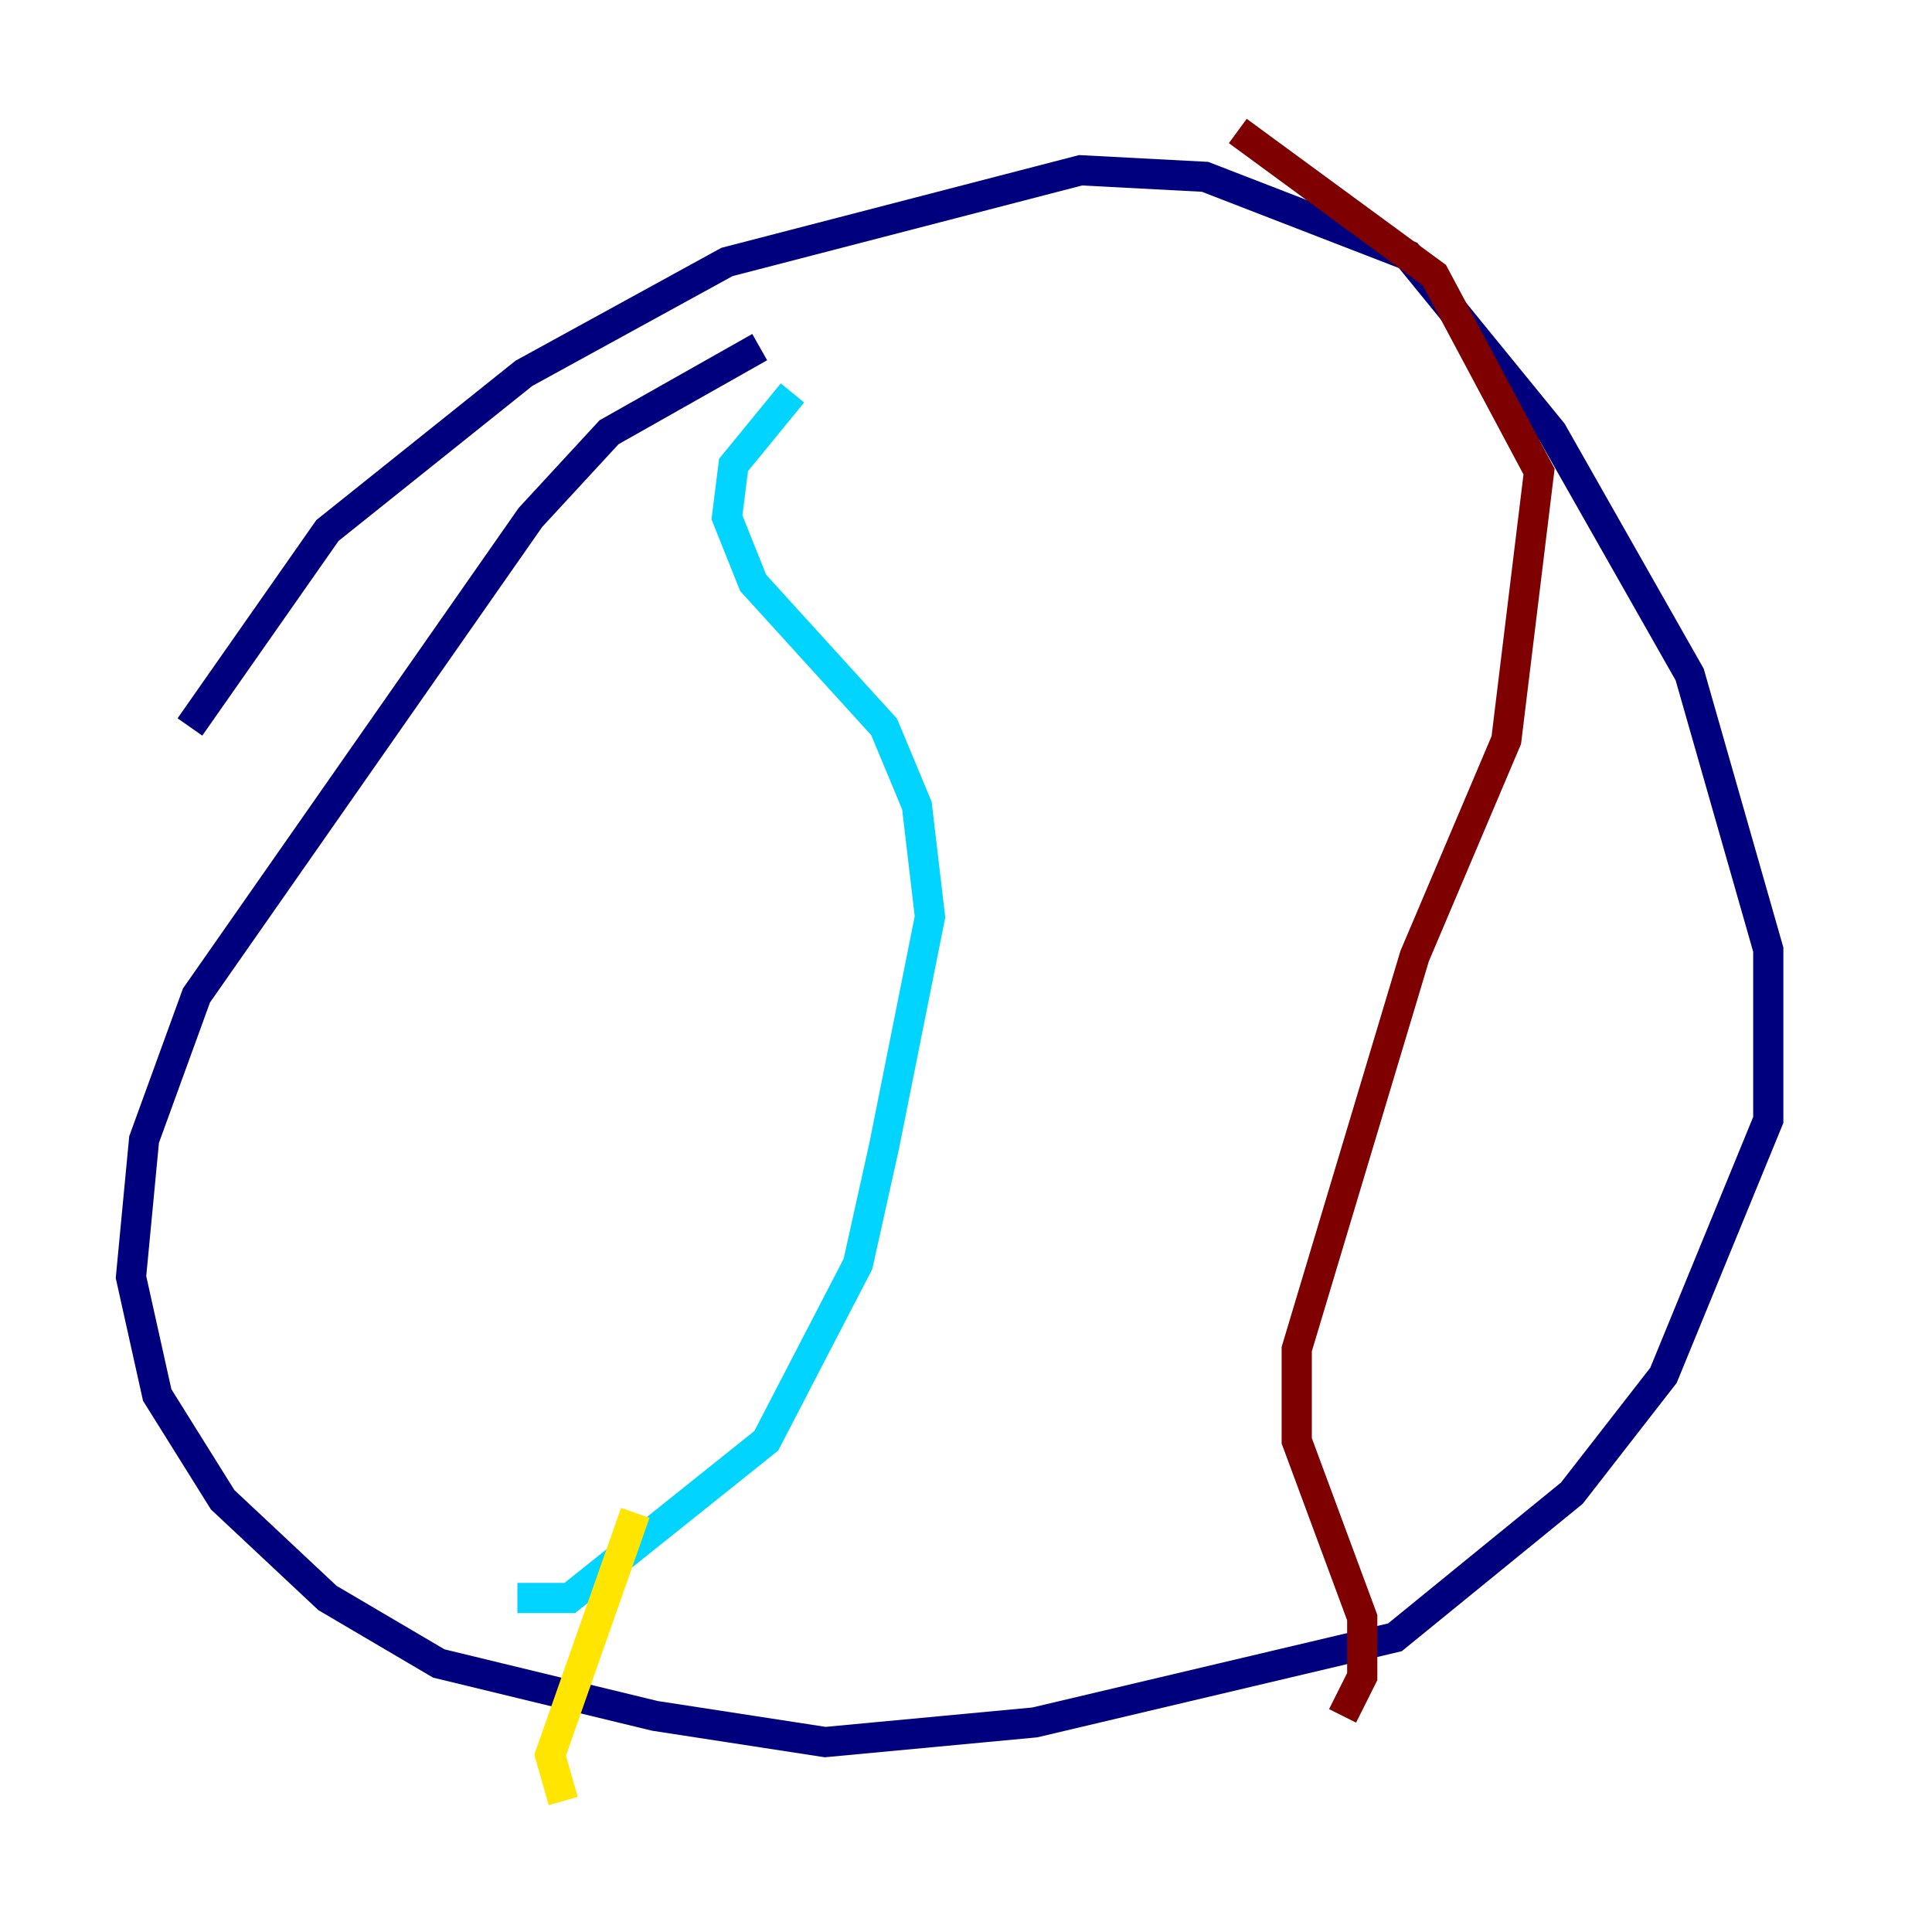 <?xml version="1.0" encoding="utf-8" ?>
<svg baseProfile="tiny" height="128" version="1.2" viewBox="0,0,128,128" width="128" xmlns="http://www.w3.org/2000/svg" xmlns:ev="http://www.w3.org/2001/xml-events" xmlns:xlink="http://www.w3.org/1999/xlink"><defs /><polyline fill="none" points="12.583,48.163 21.695,35.146 34.712,24.732 48.163,17.356 71.593,11.281 79.837,11.715 93.288,16.922 102.834,28.637 111.946,44.691 117.153,62.915 117.153,74.197 110.21,91.119 104.136,98.929 92.42,108.475 68.556,114.115 54.671,115.417 43.39,113.681 29.071,110.21 21.695,105.871 14.752,99.363 10.414,92.42 8.678,84.61 9.546,75.498 13.017,65.953 35.146,34.278 40.352,28.637 50.332,22.997" stroke="#00007f" stroke-width="2" /><polyline fill="none" points="52.502,26.034 48.597,30.807 48.163,34.278 49.898,38.617 58.576,48.163 60.746,53.37 61.614,60.746 58.576,75.932 56.841,83.742 50.766,95.458 37.749,105.871 34.278,105.871" stroke="#00d4ff" stroke-width="2" /><polyline fill="none" points="42.088,100.231 36.447,116.285 37.315,119.322" stroke="#ffe500" stroke-width="2" /><polyline fill="none" points="82.007,8.678 95.024,18.224 101.966,31.241 99.797,49.031 93.722,63.349 85.912,89.383 85.912,95.458 90.251,107.173 90.251,111.078 88.949,113.681" stroke="#7f0000" stroke-width="2" /></svg>